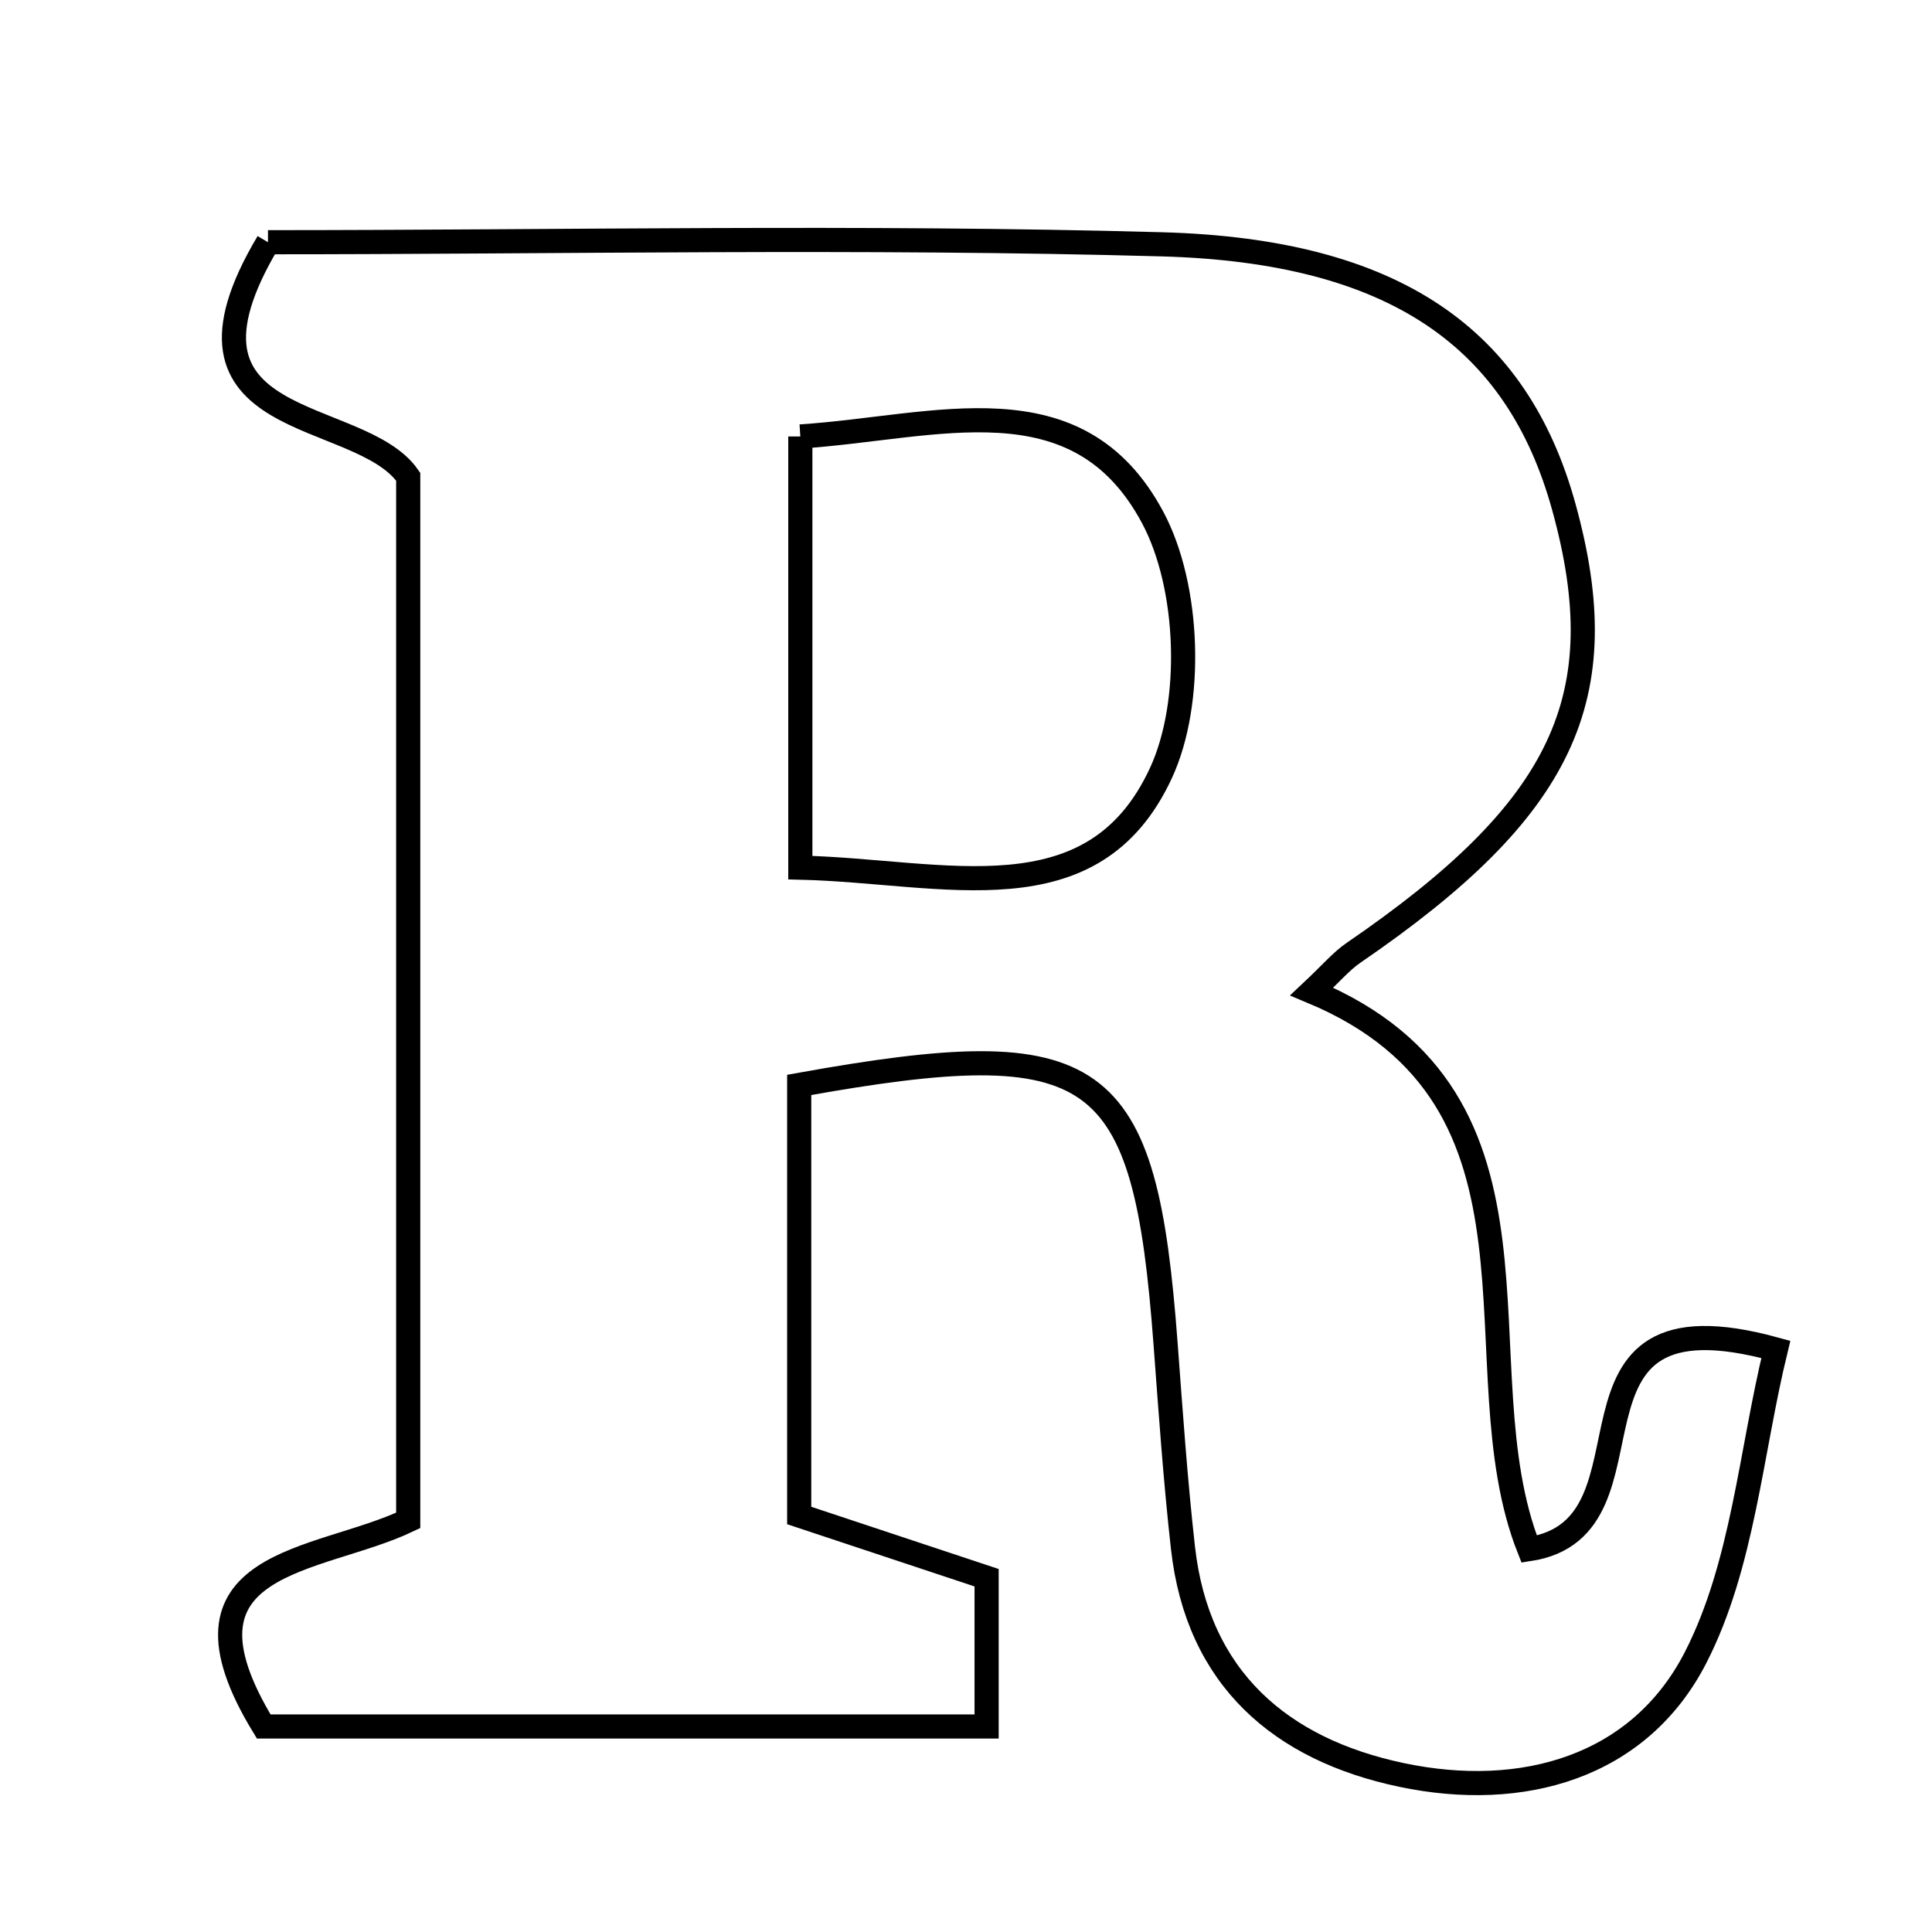 <svg xmlns="http://www.w3.org/2000/svg" viewBox="0.0 0.0 24.0 24.0" height="200px" width="200px"><path fill="none" stroke="black" stroke-width=".3" stroke-opacity="1.0"  filling="0" d="M3.329 3.009 C6.956 3.009 10.696 2.931 14.432 3.035 C17.338 3.115 18.848 4.211 19.425 6.292 C20.081 8.661 19.425 10.048 16.814 11.836 C16.663 11.939 16.541 12.086 16.295 12.317 C19.52 13.663 18.092 16.971 18.996 19.244 C20.768 18.973 19.072 15.939 22.06 16.763 C21.748 18.041 21.652 19.441 21.064 20.589 C20.363 21.957 18.909 22.365 17.41 22.049 C15.913 21.734 14.876 20.852 14.695 19.225 C14.601 18.387 14.543 17.544 14.48 16.703 C14.222 13.221 13.66 12.806 9.928 13.477 C9.928 15.201 9.928 16.948 9.928 18.826 C10.696 19.081 11.375 19.307 12.256 19.599 C12.256 20.254 12.256 20.78 12.256 21.447 C9.172 21.447 6.207 21.447 3.276 21.447 C2.002 19.359 3.95 19.422 5.071 18.887 C5.071 14.553 5.071 10.267 5.071 5.922 C4.46 5.041 1.912 5.389 3.329 3.009"></path>
<path fill="none" stroke="black" stroke-width=".3" stroke-opacity="1.0"  filling="0" d="M9.942 5.422 C11.63 5.312 13.386 4.678 14.321 6.432 C14.777 7.289 14.828 8.724 14.422 9.602 C13.577 11.43 11.734 10.821 9.942 10.778 C9.942 8.872 9.942 7.228 9.942 5.422"></path></svg>